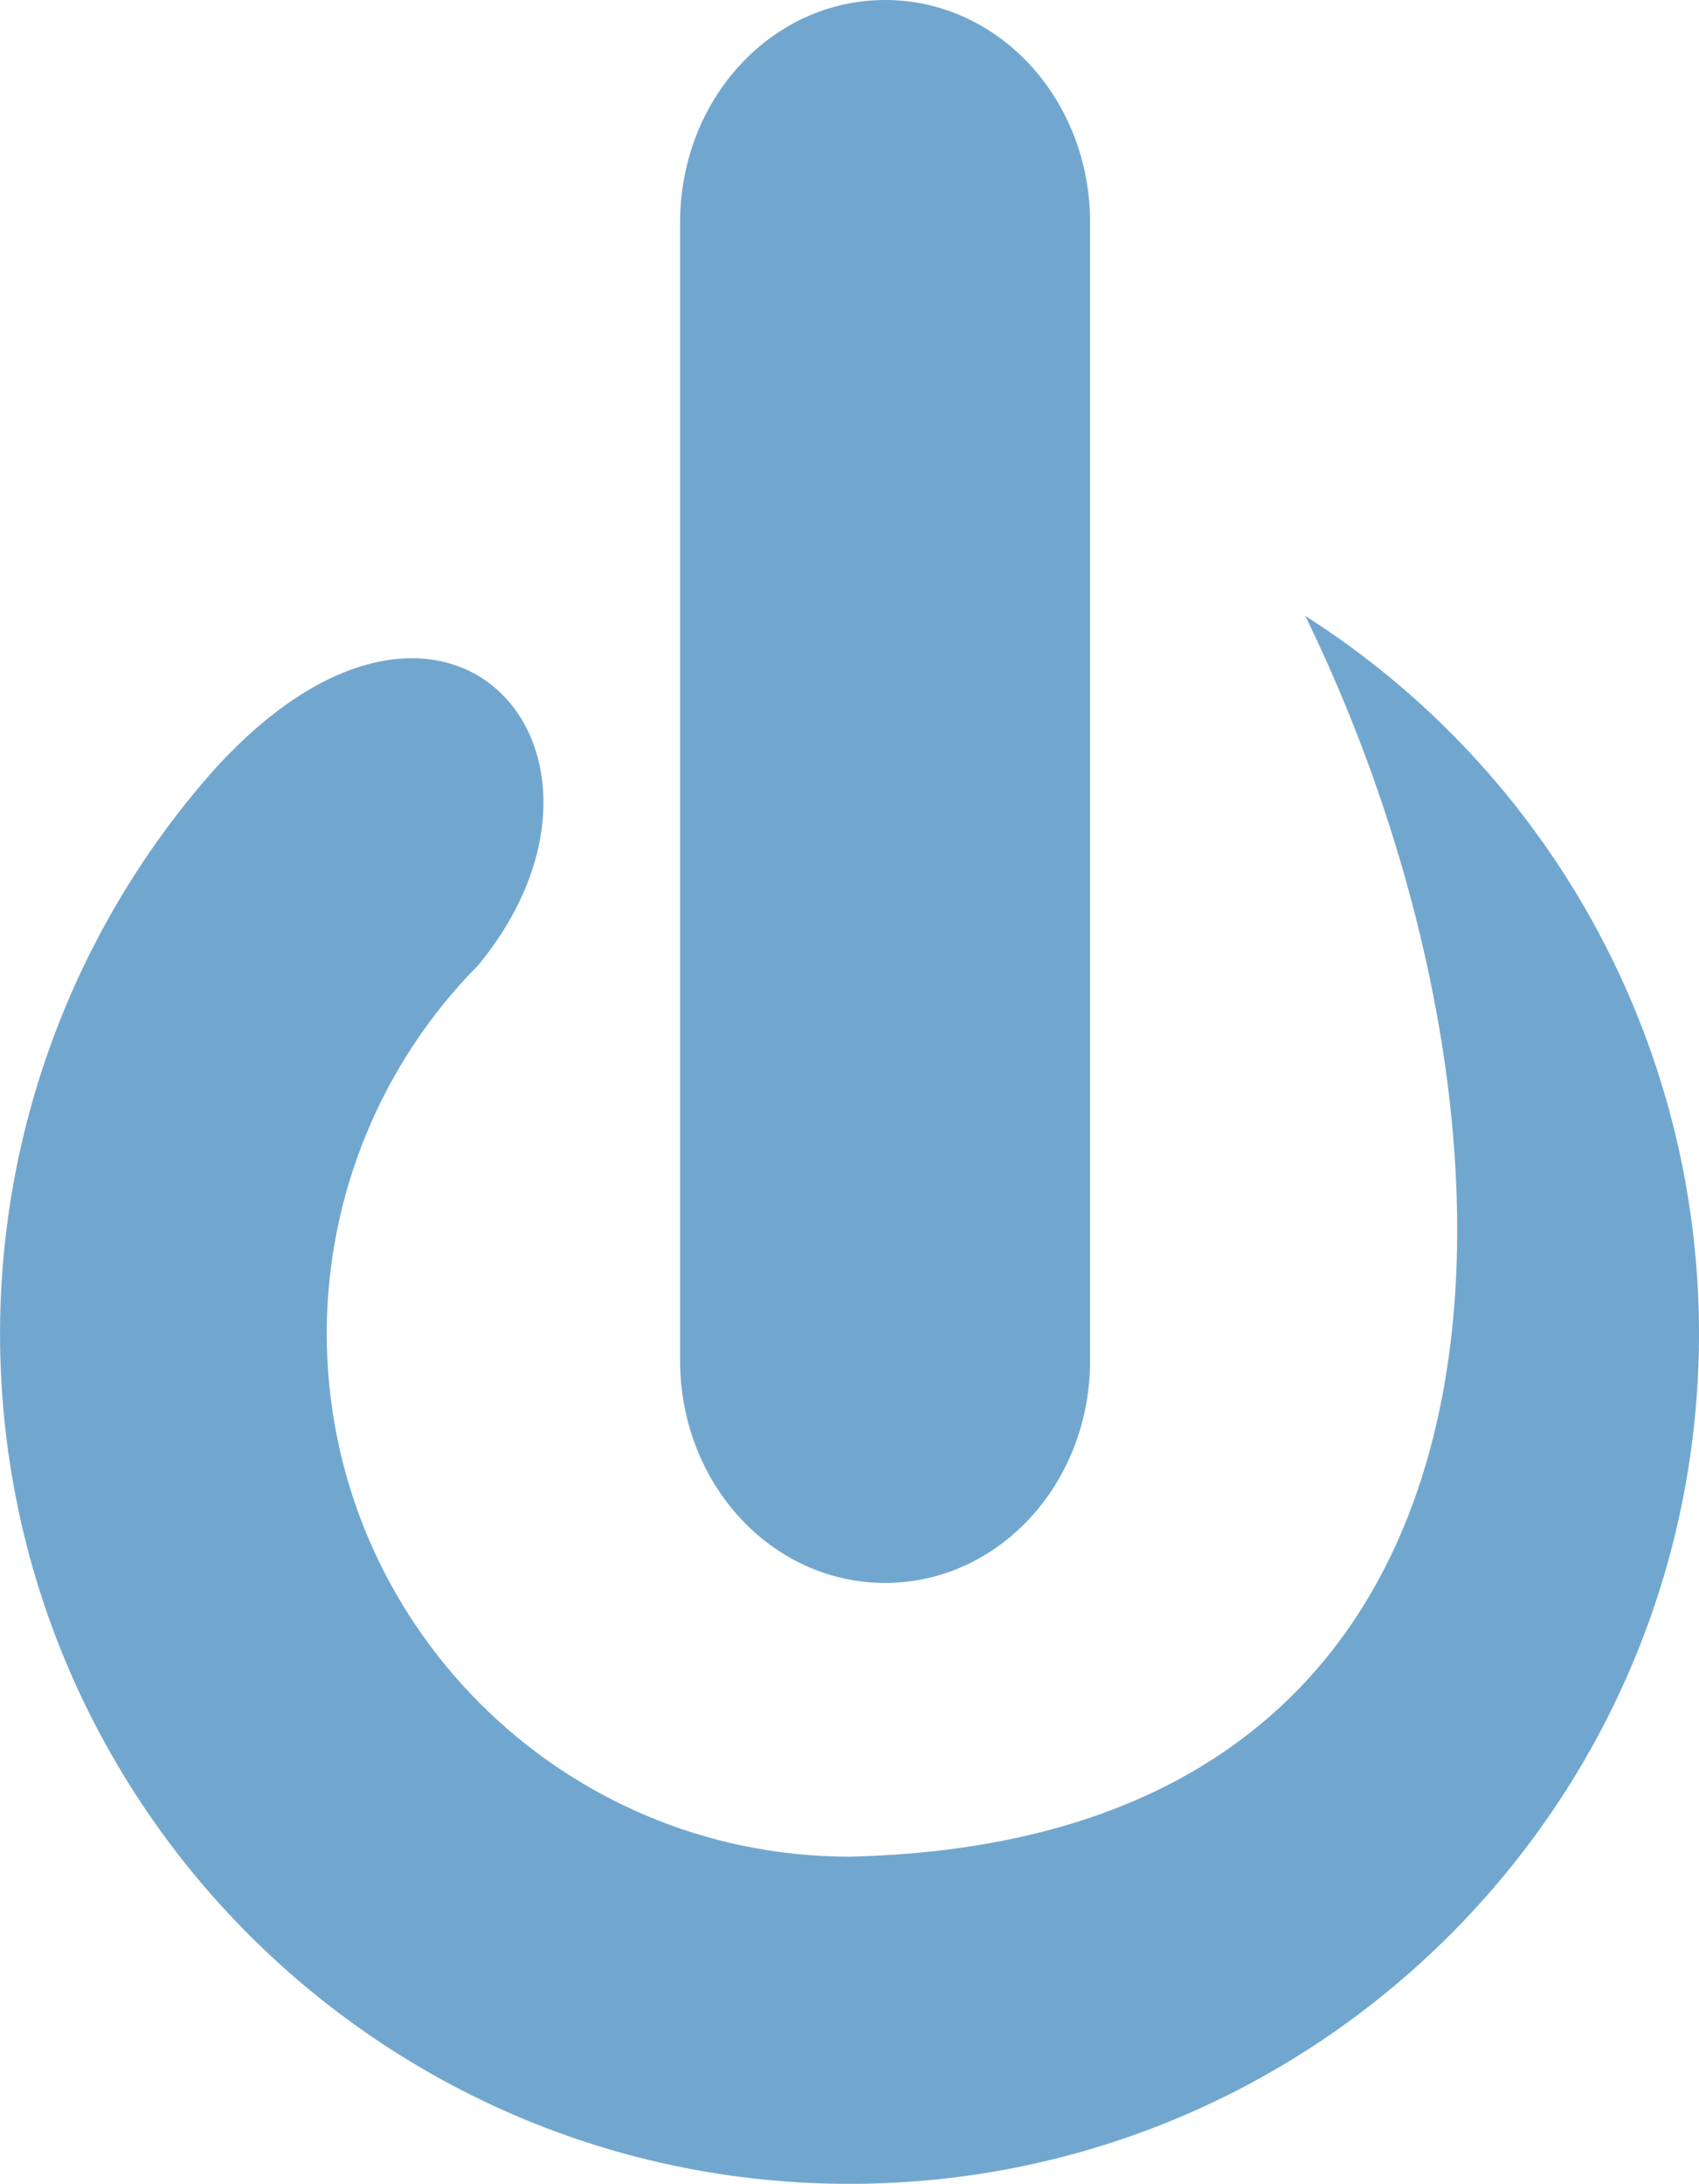 <?xml version="1.0" encoding="UTF-8"?>
<svg version="1.1" viewBox="0 0 199.27 256" xmlns="http://www.w3.org/2000/svg" xmlns:cc="http://creativecommons.org/ns#" xmlns:dc="http://purl.org/dc/elements/1.1/" xmlns:rdf="http://www.w3.org/1999/02/22-rdf-syntax-ns#">
<path d="m103.81 0c-13.32 0-24.043 11.632-24.043 26.08v133.4c0 14.445 10.723 26.08 24.043 26.08 13.32 0 24.043-11.636 24.043-26.08v-133.4c0-14.448-10.723-26.08-24.043-26.08zm49.281 72.198c28.159 57.692 31.32 143.56-53.454 145.45-33.862 0-61.314-27.475-61.314-61.368 0.019-16.158 6.402-31.659 17.767-43.134 20.581-24.981-3.912-53.475-31.496-22.329-15.542 17.817-24.557 40.945-24.591 65.464 0 55.076 44.608 99.724 99.634 99.724 55.027 0 99.634-44.648 99.634-99.724-0.026-34.332-17.666-65.943-46.18-84.078z" fill="#71a7cf" fill-rule="evenodd" style="paint-order:normal"/>
</svg>
